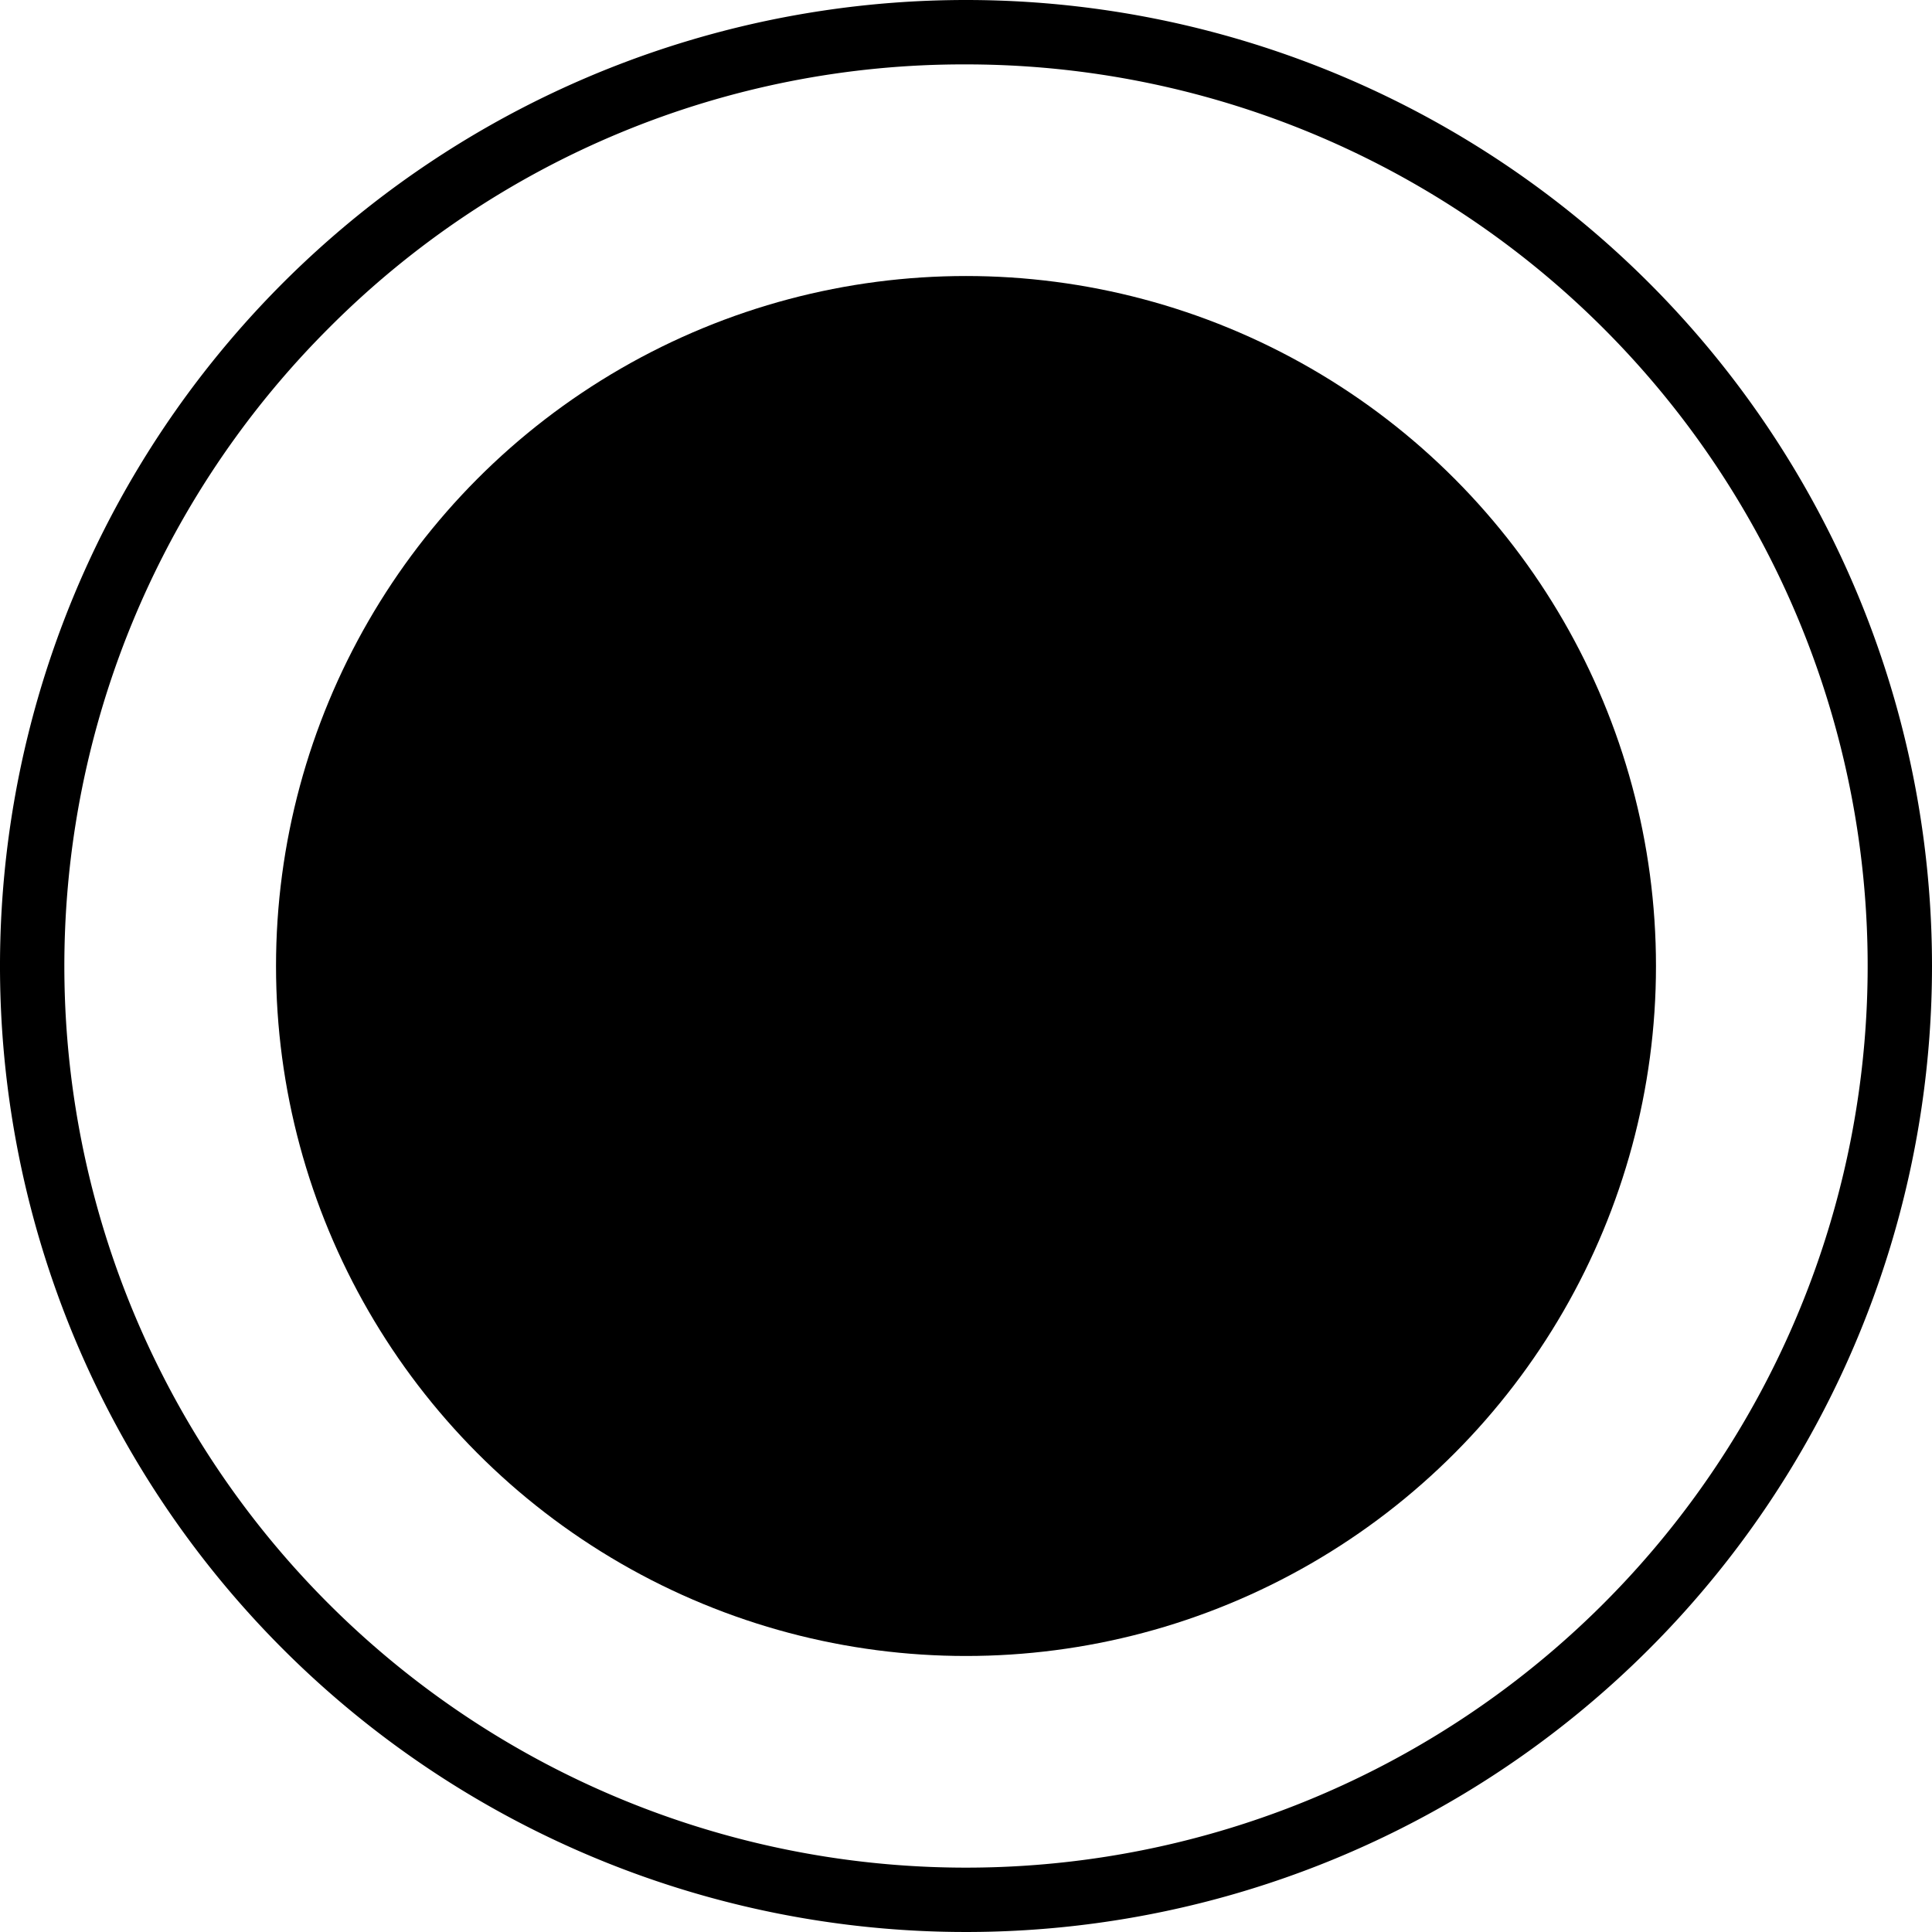 <svg id="Layer_1" data-name="Layer 1" xmlns="http://www.w3.org/2000/svg" viewBox="0 0 300 300"><circle cx="150" cy="150" r="107.14"/><path d="M150,10a140,140,0,0,1,99,239A140,140,0,1,1,51,51a139,139,0,0,1,99-41m0-10A150,150,0,1,0,300,150,150,150,0,0,0,150,0Z"/></svg>